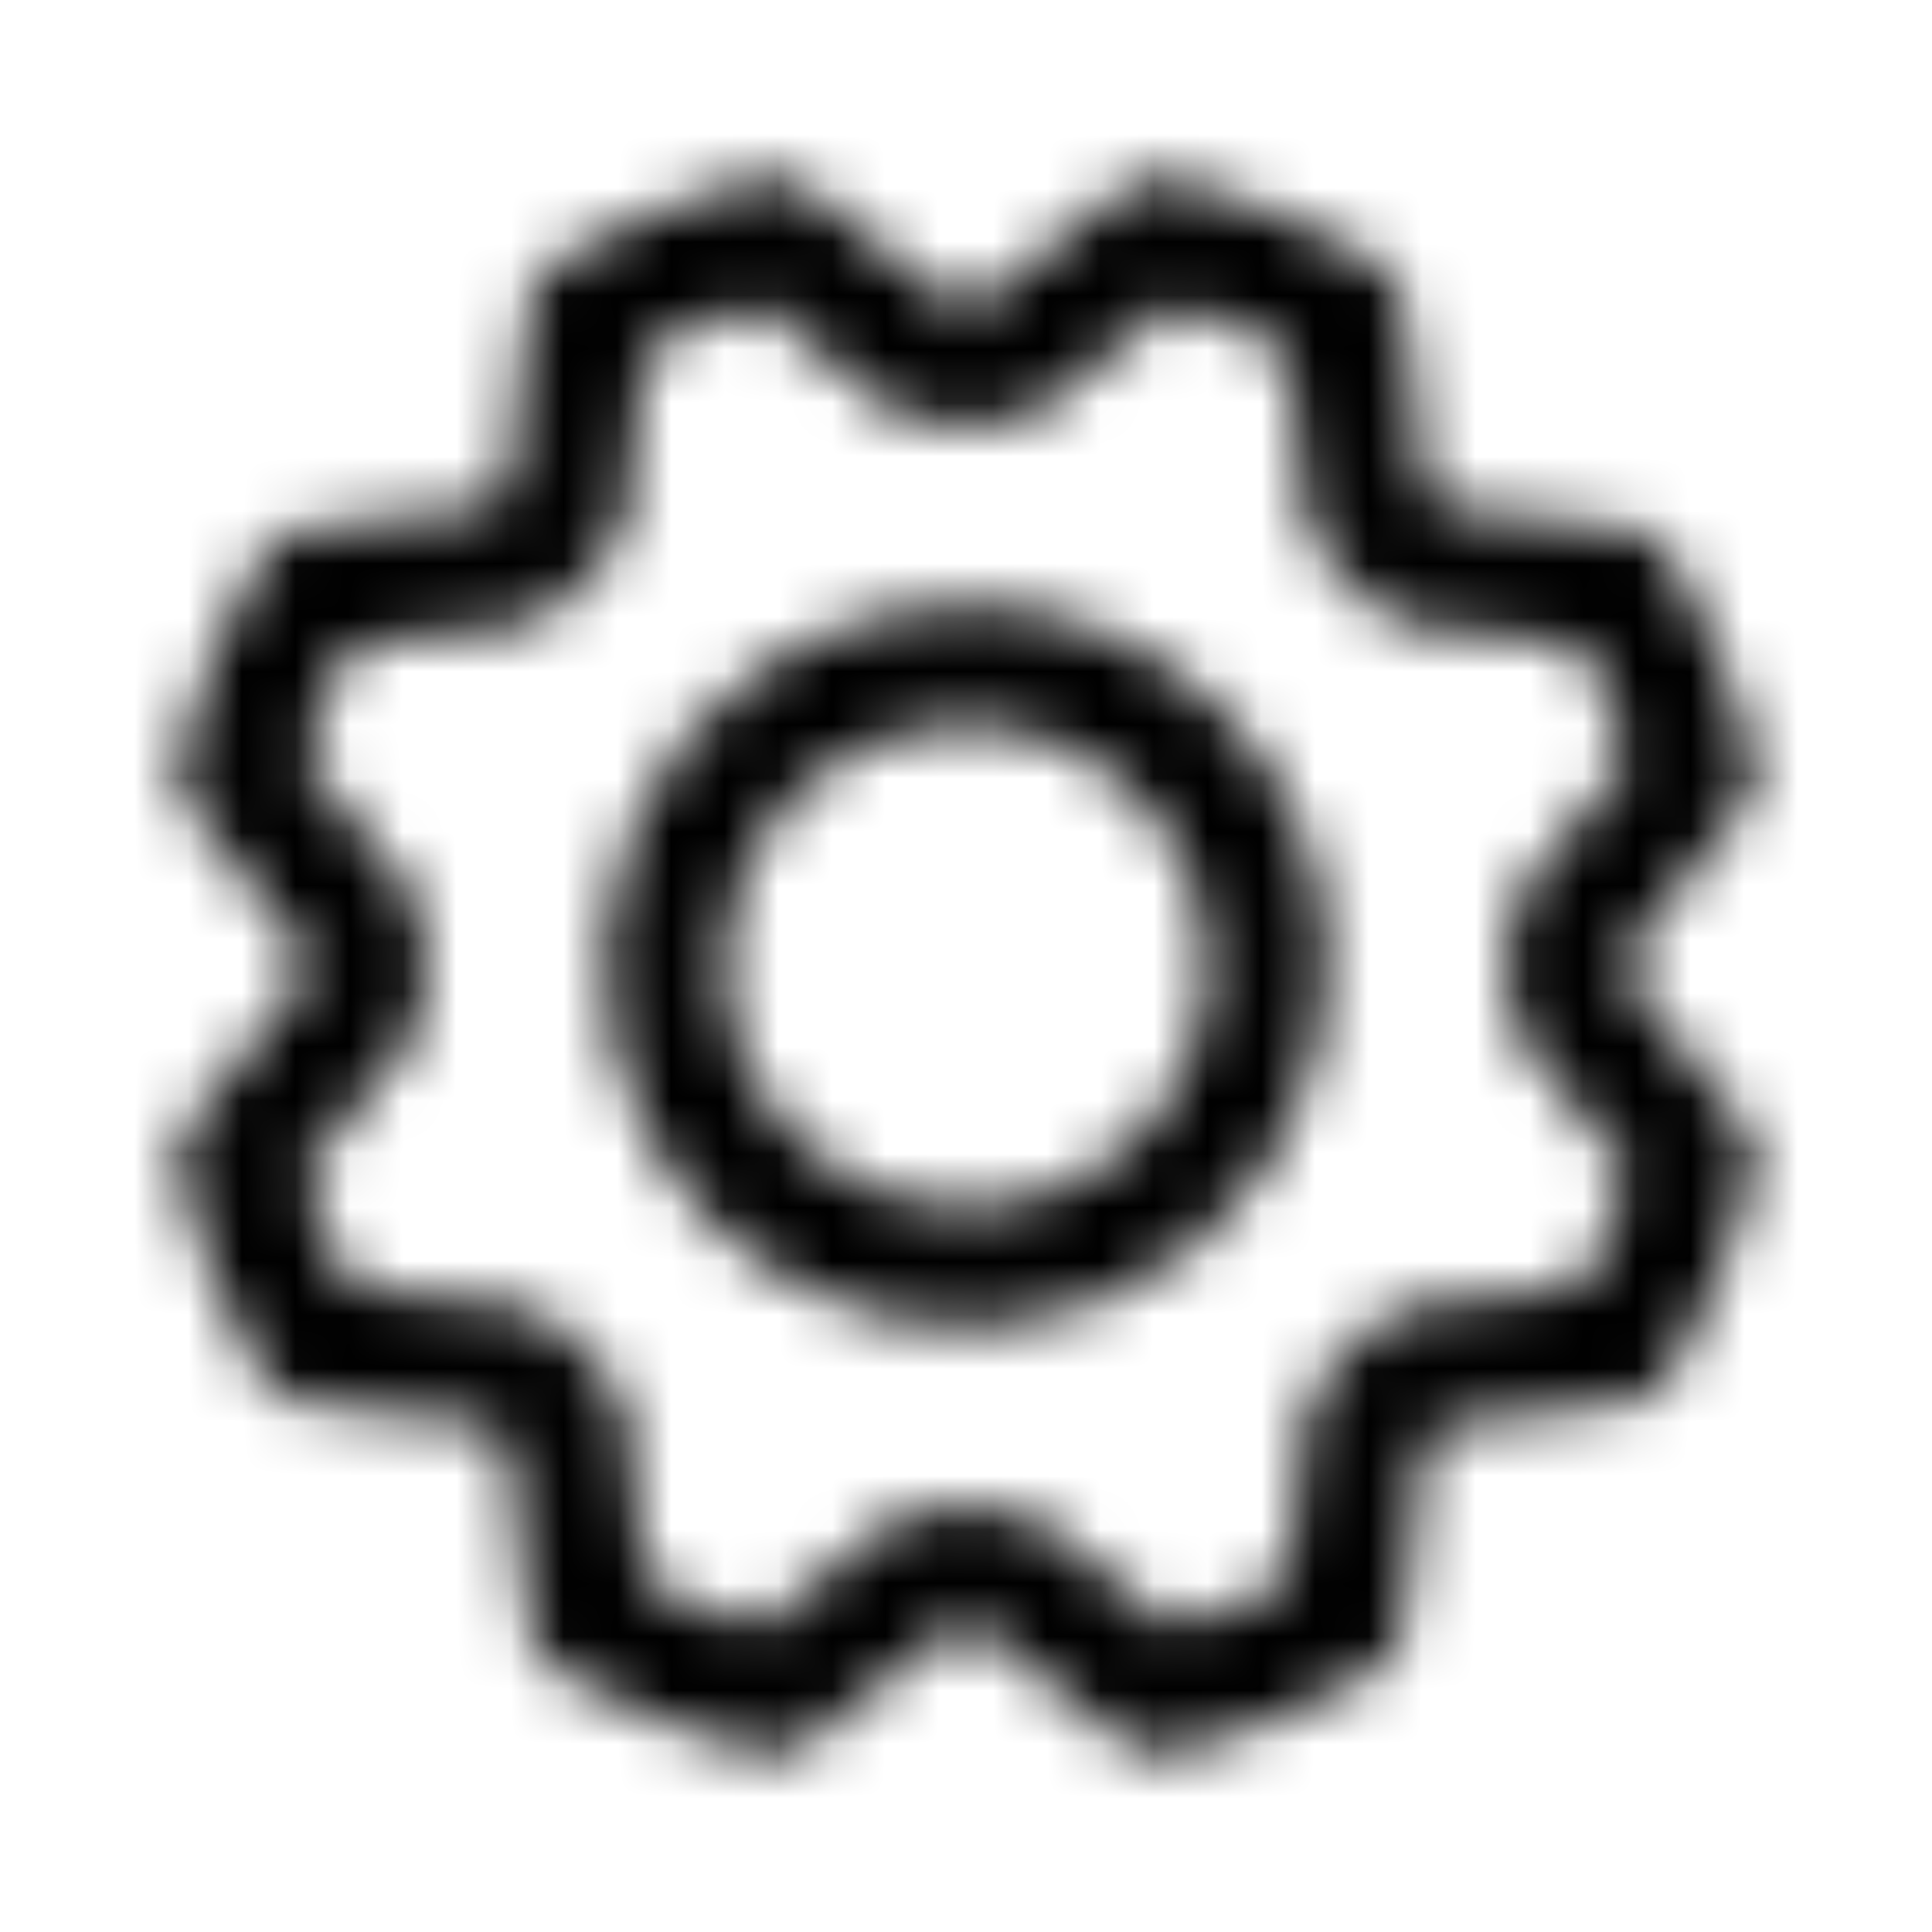 <svg width="36" height="36" viewBox="0 0 36 36" fill="none" xmlns="http://www.w3.org/2000/svg">
<g id="Icon/Gear-outline">
<g id="Vector">
<mask id="path-1-inside-1_286_11929" fill="white">
<path d="M18 11.25C16.665 11.25 15.36 11.646 14.25 12.388C13.14 13.129 12.275 14.184 11.764 15.417C11.253 16.65 11.119 18.008 11.38 19.317C11.64 20.626 12.283 21.829 13.227 22.773C14.171 23.717 15.374 24.36 16.683 24.62C17.993 24.881 19.35 24.747 20.583 24.236C21.817 23.725 22.871 22.86 23.613 21.75C24.354 20.64 24.75 19.335 24.75 18C24.748 16.21 24.036 14.495 22.771 13.229C21.506 11.964 19.79 11.252 18 11.25ZM18 22.5C17.11 22.5 16.24 22.236 15.5 21.742C14.76 21.247 14.183 20.544 13.843 19.722C13.502 18.9 13.413 17.995 13.586 17.122C13.76 16.249 14.189 15.447 14.818 14.818C15.447 14.189 16.249 13.76 17.122 13.586C17.995 13.413 18.9 13.502 19.722 13.843C20.544 14.183 21.247 14.76 21.742 15.5C22.236 16.24 22.5 17.11 22.5 18C22.5 19.194 22.026 20.338 21.182 21.182C20.338 22.026 19.194 22.5 18 22.5ZM30.375 18.304C30.381 18.101 30.381 17.899 30.375 17.696L32.473 15.075C32.583 14.937 32.659 14.776 32.696 14.603C32.732 14.431 32.727 14.252 32.681 14.082C32.337 12.789 31.823 11.548 31.151 10.391C31.063 10.239 30.941 10.111 30.795 10.015C30.648 9.919 30.482 9.858 30.308 9.838L26.972 9.467C26.833 9.321 26.693 9.18 26.55 9.045L26.156 5.701C26.136 5.527 26.075 5.36 25.979 5.213C25.883 5.067 25.754 4.945 25.602 4.857C24.445 4.187 23.203 3.673 21.911 3.329C21.741 3.283 21.562 3.279 21.39 3.315C21.217 3.352 21.055 3.428 20.918 3.538L18.304 5.625C18.101 5.625 17.899 5.625 17.696 5.625L15.075 3.531C14.937 3.421 14.776 3.345 14.603 3.309C14.431 3.273 14.252 3.278 14.082 3.323C12.79 3.668 11.548 4.182 10.391 4.853C10.239 4.941 10.111 5.063 10.015 5.21C9.919 5.356 9.858 5.523 9.838 5.697L9.467 9.038C9.321 9.178 9.18 9.318 9.045 9.46L5.701 9.844C5.527 9.864 5.36 9.925 5.213 10.021C5.067 10.117 4.945 10.246 4.857 10.398C4.187 11.556 3.673 12.797 3.329 14.089C3.283 14.26 3.279 14.438 3.315 14.611C3.352 14.783 3.428 14.945 3.538 15.082L5.625 17.696C5.625 17.899 5.625 18.101 5.625 18.304L3.531 20.925C3.421 21.063 3.345 21.224 3.309 21.397C3.273 21.569 3.278 21.748 3.323 21.918C3.667 23.211 4.181 24.452 4.853 25.609C4.941 25.761 5.063 25.89 5.21 25.985C5.356 26.081 5.523 26.142 5.697 26.162L9.032 26.533C9.172 26.679 9.313 26.82 9.454 26.955L9.844 30.299C9.864 30.473 9.925 30.64 10.021 30.787C10.117 30.933 10.246 31.055 10.398 31.143C11.556 31.813 12.797 32.327 14.089 32.672C14.26 32.717 14.438 32.721 14.611 32.685C14.783 32.649 14.945 32.572 15.082 32.462L17.696 30.375C17.899 30.381 18.101 30.381 18.304 30.375L20.925 32.473C21.063 32.583 21.224 32.659 21.397 32.696C21.569 32.732 21.748 32.727 21.918 32.681C23.211 32.337 24.452 31.823 25.609 31.151C25.761 31.063 25.89 30.941 25.985 30.795C26.081 30.648 26.142 30.482 26.162 30.308L26.533 26.972C26.679 26.833 26.82 26.693 26.955 26.55L30.299 26.156C30.473 26.136 30.64 26.075 30.787 25.979C30.933 25.883 31.055 25.754 31.143 25.602C31.813 24.445 32.327 23.203 32.672 21.911C32.717 21.741 32.721 21.562 32.685 21.39C32.649 21.217 32.572 21.055 32.462 20.918L30.375 18.304ZM28.111 17.39C28.135 17.796 28.135 18.204 28.111 18.61C28.094 18.889 28.181 19.163 28.356 19.381L30.351 21.874C30.122 22.602 29.829 23.308 29.475 23.984L26.297 24.344C26.02 24.374 25.765 24.507 25.58 24.715C25.309 25.019 25.021 25.308 24.716 25.578C24.508 25.763 24.376 26.019 24.345 26.296L23.992 29.471C23.316 29.825 22.61 30.118 21.883 30.347L19.388 28.352C19.188 28.192 18.94 28.105 18.685 28.105H18.617C18.211 28.129 17.803 28.129 17.397 28.105C17.119 28.089 16.844 28.176 16.626 28.35L14.126 30.347C13.398 30.118 12.692 29.825 12.017 29.471L11.656 26.297C11.626 26.02 11.493 25.765 11.285 25.58C10.981 25.309 10.693 25.021 10.422 24.716C10.237 24.508 9.981 24.376 9.705 24.345L6.529 23.991C6.175 23.315 5.882 22.609 5.653 21.881L7.649 19.387C7.823 19.169 7.91 18.894 7.893 18.616C7.869 18.209 7.869 17.802 7.893 17.395C7.91 17.117 7.823 16.842 7.649 16.625L5.653 14.126C5.882 13.398 6.175 12.692 6.529 12.017L9.703 11.656C9.98 11.626 10.236 11.493 10.42 11.285C10.691 10.981 10.979 10.693 11.284 10.422C11.493 10.237 11.626 9.981 11.656 9.703L12.009 6.529C12.685 6.175 13.391 5.882 14.119 5.653L16.613 7.649C16.831 7.823 17.106 7.91 17.384 7.893C17.791 7.869 18.198 7.869 18.605 7.893C18.883 7.91 19.158 7.823 19.375 7.649L21.874 5.653C22.602 5.882 23.308 6.175 23.984 6.529L24.344 9.703C24.374 9.98 24.507 10.236 24.715 10.42C25.019 10.691 25.308 10.979 25.578 11.284C25.763 11.492 26.019 11.624 26.296 11.655L29.471 12.008C29.825 12.684 30.118 13.39 30.347 14.117L28.352 16.612C28.176 16.832 28.088 17.109 28.107 17.39H28.111Z"/>
</mask>
<path d="M18 11.25C16.665 11.25 15.36 11.646 14.25 12.388C13.14 13.129 12.275 14.184 11.764 15.417C11.253 16.65 11.119 18.008 11.38 19.317C11.64 20.626 12.283 21.829 13.227 22.773C14.171 23.717 15.374 24.36 16.683 24.62C17.993 24.881 19.35 24.747 20.583 24.236C21.817 23.725 22.871 22.86 23.613 21.75C24.354 20.64 24.75 19.335 24.75 18C24.748 16.21 24.036 14.495 22.771 13.229C21.506 11.964 19.79 11.252 18 11.25ZM18 22.5C17.11 22.5 16.24 22.236 15.5 21.742C14.76 21.247 14.183 20.544 13.843 19.722C13.502 18.9 13.413 17.995 13.586 17.122C13.76 16.249 14.189 15.447 14.818 14.818C15.447 14.189 16.249 13.76 17.122 13.586C17.995 13.413 18.9 13.502 19.722 13.843C20.544 14.183 21.247 14.76 21.742 15.5C22.236 16.24 22.5 17.11 22.5 18C22.5 19.194 22.026 20.338 21.182 21.182C20.338 22.026 19.194 22.5 18 22.5ZM30.375 18.304C30.381 18.101 30.381 17.899 30.375 17.696L32.473 15.075C32.583 14.937 32.659 14.776 32.696 14.603C32.732 14.431 32.727 14.252 32.681 14.082C32.337 12.789 31.823 11.548 31.151 10.391C31.063 10.239 30.941 10.111 30.795 10.015C30.648 9.919 30.482 9.858 30.308 9.838L26.972 9.467C26.833 9.321 26.693 9.18 26.55 9.045L26.156 5.701C26.136 5.527 26.075 5.36 25.979 5.213C25.883 5.067 25.754 4.945 25.602 4.857C24.445 4.187 23.203 3.673 21.911 3.329C21.741 3.283 21.562 3.279 21.39 3.315C21.217 3.352 21.055 3.428 20.918 3.538L18.304 5.625C18.101 5.625 17.899 5.625 17.696 5.625L15.075 3.531C14.937 3.421 14.776 3.345 14.603 3.309C14.431 3.273 14.252 3.278 14.082 3.323C12.79 3.668 11.548 4.182 10.391 4.853C10.239 4.941 10.111 5.063 10.015 5.21C9.919 5.356 9.858 5.523 9.838 5.697L9.467 9.038C9.321 9.178 9.18 9.318 9.045 9.46L5.701 9.844C5.527 9.864 5.36 9.925 5.213 10.021C5.067 10.117 4.945 10.246 4.857 10.398C4.187 11.556 3.673 12.797 3.329 14.089C3.283 14.26 3.279 14.438 3.315 14.611C3.352 14.783 3.428 14.945 3.538 15.082L5.625 17.696C5.625 17.899 5.625 18.101 5.625 18.304L3.531 20.925C3.421 21.063 3.345 21.224 3.309 21.397C3.273 21.569 3.278 21.748 3.323 21.918C3.667 23.211 4.181 24.452 4.853 25.609C4.941 25.761 5.063 25.89 5.21 25.985C5.356 26.081 5.523 26.142 5.697 26.162L9.032 26.533C9.172 26.679 9.313 26.82 9.454 26.955L9.844 30.299C9.864 30.473 9.925 30.64 10.021 30.787C10.117 30.933 10.246 31.055 10.398 31.143C11.556 31.813 12.797 32.327 14.089 32.672C14.26 32.717 14.438 32.721 14.611 32.685C14.783 32.649 14.945 32.572 15.082 32.462L17.696 30.375C17.899 30.381 18.101 30.381 18.304 30.375L20.925 32.473C21.063 32.583 21.224 32.659 21.397 32.696C21.569 32.732 21.748 32.727 21.918 32.681C23.211 32.337 24.452 31.823 25.609 31.151C25.761 31.063 25.89 30.941 25.985 30.795C26.081 30.648 26.142 30.482 26.162 30.308L26.533 26.972C26.679 26.833 26.82 26.693 26.955 26.55L30.299 26.156C30.473 26.136 30.64 26.075 30.787 25.979C30.933 25.883 31.055 25.754 31.143 25.602C31.813 24.445 32.327 23.203 32.672 21.911C32.717 21.741 32.721 21.562 32.685 21.39C32.649 21.217 32.572 21.055 32.462 20.918L30.375 18.304ZM28.111 17.39C28.135 17.796 28.135 18.204 28.111 18.61C28.094 18.889 28.181 19.163 28.356 19.381L30.351 21.874C30.122 22.602 29.829 23.308 29.475 23.984L26.297 24.344C26.02 24.374 25.765 24.507 25.58 24.715C25.309 25.019 25.021 25.308 24.716 25.578C24.508 25.763 24.376 26.019 24.345 26.296L23.992 29.471C23.316 29.825 22.61 30.118 21.883 30.347L19.388 28.352C19.188 28.192 18.94 28.105 18.685 28.105H18.617C18.211 28.129 17.803 28.129 17.397 28.105C17.119 28.089 16.844 28.176 16.626 28.35L14.126 30.347C13.398 30.118 12.692 29.825 12.017 29.471L11.656 26.297C11.626 26.02 11.493 25.765 11.285 25.58C10.981 25.309 10.693 25.021 10.422 24.716C10.237 24.508 9.981 24.376 9.705 24.345L6.529 23.991C6.175 23.315 5.882 22.609 5.653 21.881L7.649 19.387C7.823 19.169 7.91 18.894 7.893 18.616C7.869 18.209 7.869 17.802 7.893 17.395C7.91 17.117 7.823 16.842 7.649 16.625L5.653 14.126C5.882 13.398 6.175 12.692 6.529 12.017L9.703 11.656C9.98 11.626 10.236 11.493 10.42 11.285C10.691 10.981 10.979 10.693 11.284 10.422C11.493 10.237 11.626 9.981 11.656 9.703L12.009 6.529C12.685 6.175 13.391 5.882 14.119 5.653L16.613 7.649C16.831 7.823 17.106 7.91 17.384 7.893C17.791 7.869 18.198 7.869 18.605 7.893C18.883 7.91 19.158 7.823 19.375 7.649L21.874 5.653C22.602 5.882 23.308 6.175 23.984 6.529L24.344 9.703C24.374 9.98 24.507 10.236 24.715 10.42C25.019 10.691 25.308 10.979 25.578 11.284C25.763 11.492 26.019 11.624 26.296 11.655L29.471 12.008C29.825 12.684 30.118 13.39 30.347 14.117L28.352 16.612C28.176 16.832 28.088 17.109 28.107 17.39H28.111Z" stroke="currentColor" stroke-width="4" mask="url(#path-1-inside-1_286_11929)"/>
</g>
</g>
</svg>
